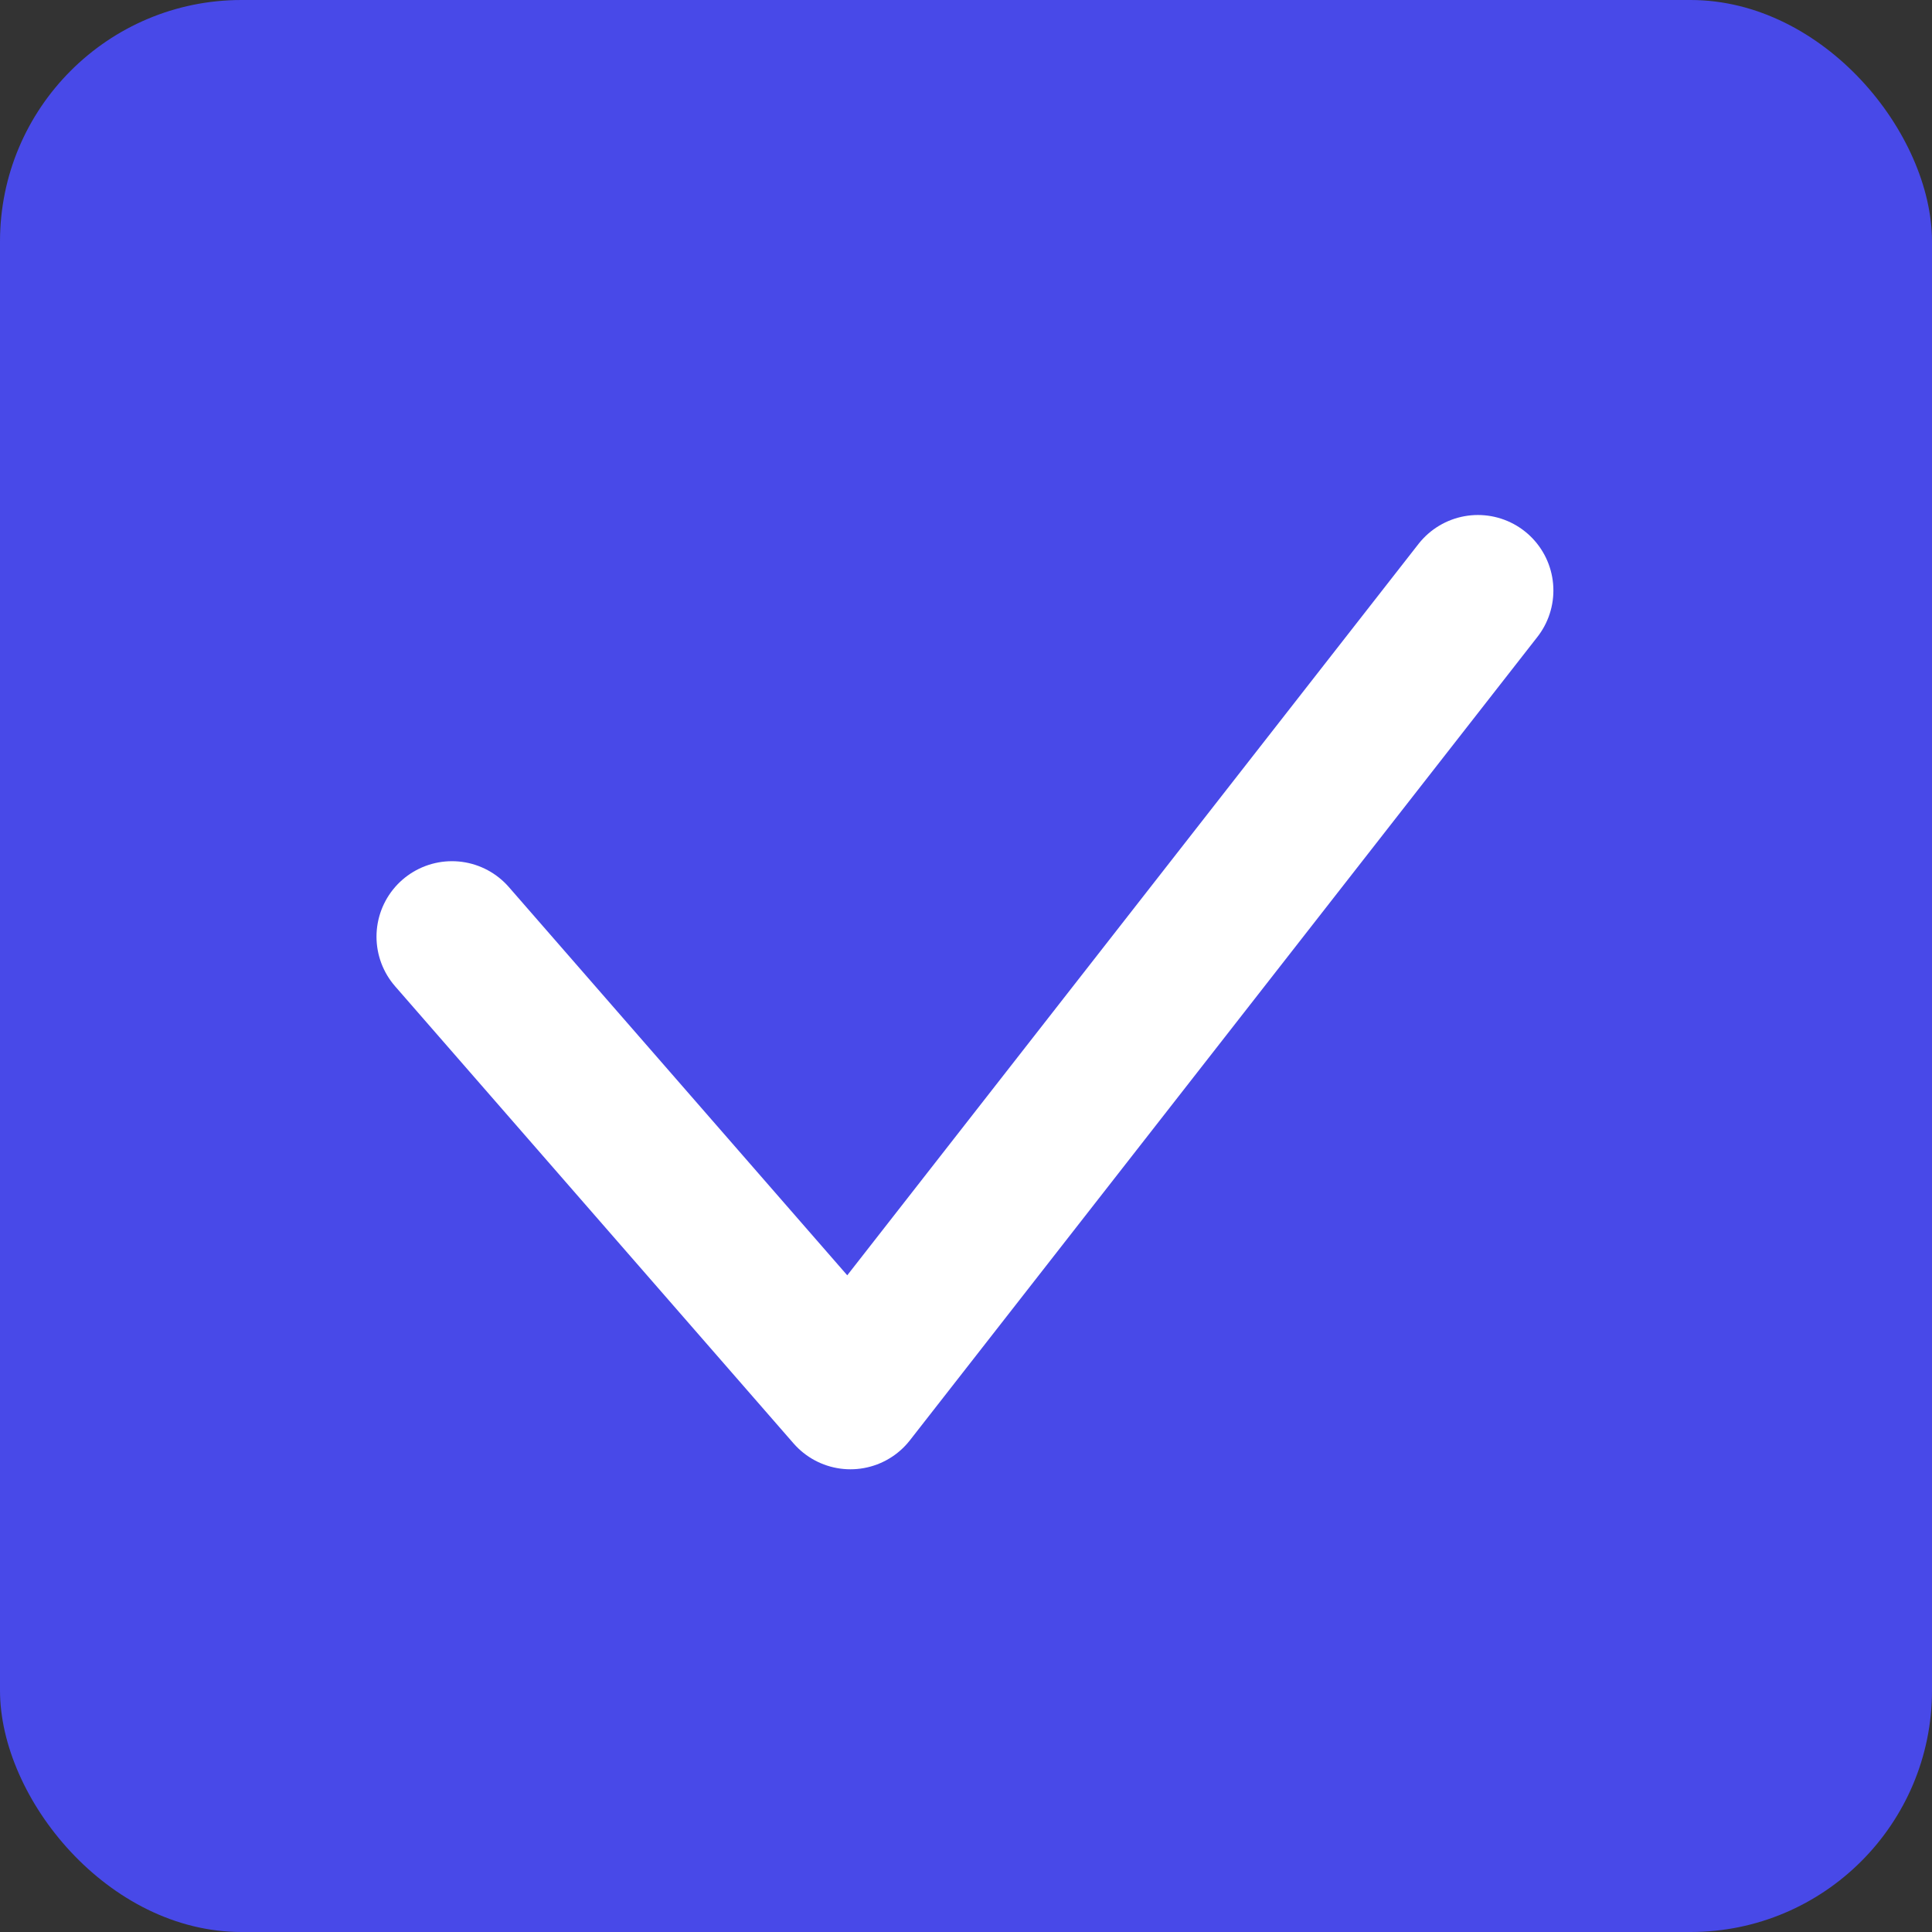 <svg width="32" height="32" viewBox="0 0 32 32" fill="none" xmlns="http://www.w3.org/2000/svg">
<rect x="0" y="0" width="32" height="32" fill="#333333" stroke="none"/>
<rect width="32" height="32" rx="4" fill="#4849E8"/>
<path d="M7.486 15.514L14.086 23.086L24.479 9.78" stroke="white" stroke-width="2.5" stroke-linecap="round" stroke-linejoin="round"/>
</svg>
